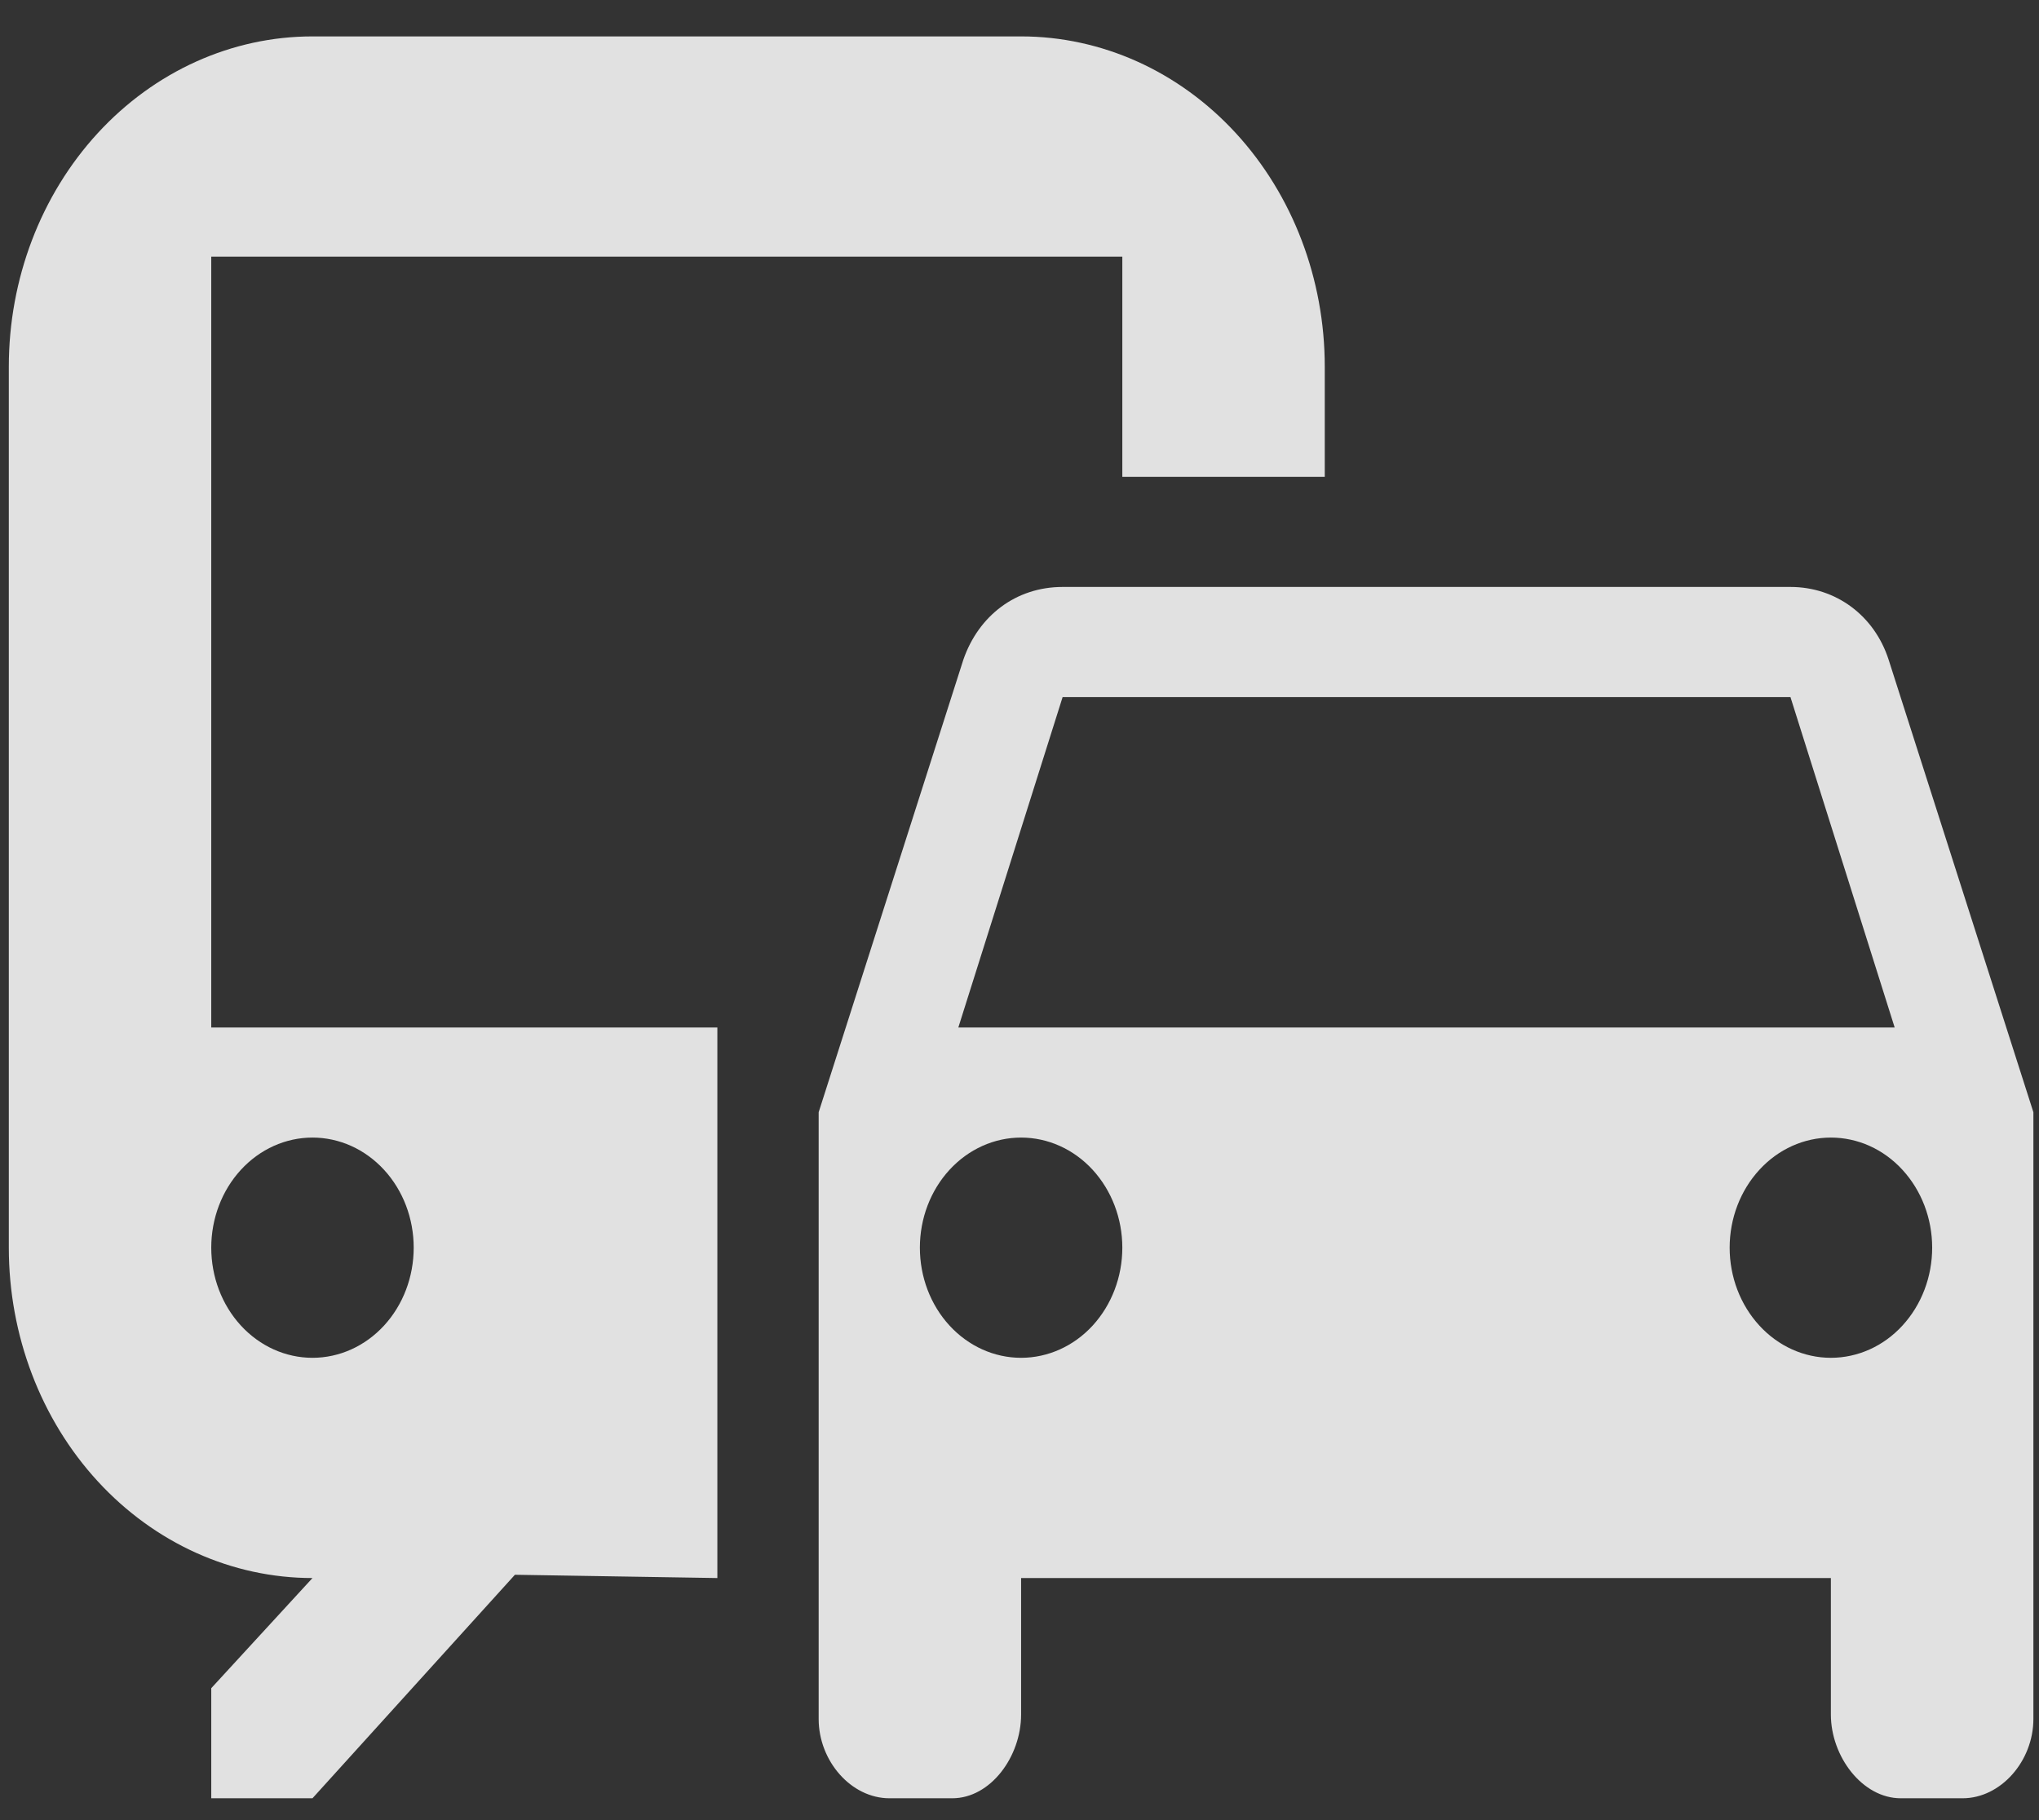 <svg width="28" height="25" viewBox="0 0 28 25" fill="none" xmlns="http://www.w3.org/2000/svg">
<rect x="0" y="0" width="28" height="25" fill="#333333" stroke="none"/>
<path d="M14.022 0.5H4.291C3.185 0.5 2.124 0.978 1.342 1.829C0.56 2.68 0.121 3.834 0.121 5.037V17.137C0.121 18.341 0.56 19.495 1.342 20.346C2.124 21.197 3.185 21.675 4.291 21.675L2.901 23.188V24.7H4.291L7.071 21.63L9.851 21.675V14.113H2.901V3.525H15.412V6.55H18.192V5.037C18.192 3.834 17.753 2.68 16.971 1.829C16.189 0.978 15.128 0.5 14.022 0.5ZM4.291 15.625C4.66 15.625 5.013 15.784 5.274 16.068C5.535 16.352 5.681 16.736 5.681 17.137C5.681 17.539 5.535 17.923 5.274 18.207C5.013 18.491 4.66 18.65 4.291 18.65C3.922 18.65 3.569 18.491 3.308 18.207C3.047 17.923 2.901 17.539 2.901 17.137C2.901 16.736 3.047 16.352 3.308 16.068C3.569 15.784 3.922 15.625 4.291 15.625ZM25.935 9.061C25.74 8.456 25.212 8.062 24.587 8.062H14.592C13.952 8.062 13.438 8.456 13.229 9.061L11.242 15.277V23.611C11.242 24.186 11.686 24.7 12.215 24.7H13.076C13.605 24.7 14.022 24.125 14.022 23.55V21.675H25.142V23.55C25.142 24.125 25.573 24.7 26.102 24.7H26.95C27.478 24.7 27.923 24.186 27.923 23.611V15.277L25.935 9.061ZM14.592 9.575H24.587L26.018 14.113H13.16L14.592 9.575ZM14.022 18.65C13.653 18.65 13.3 18.491 13.039 18.207C12.778 17.923 12.632 17.539 12.632 17.137C12.632 16.736 12.778 16.352 13.039 16.068C13.3 15.784 13.653 15.625 14.022 15.625C14.39 15.625 14.744 15.784 15.005 16.068C15.265 16.352 15.412 16.736 15.412 17.137C15.412 17.539 15.265 17.923 15.005 18.207C14.744 18.491 14.39 18.65 14.022 18.65ZM25.142 18.65C24.774 18.65 24.42 18.491 24.16 18.207C23.899 17.923 23.752 17.539 23.752 17.137C23.752 16.736 23.899 16.352 24.16 16.068C24.42 15.784 24.774 15.625 25.142 15.625C25.511 15.625 25.865 15.784 26.125 16.068C26.386 16.352 26.533 16.736 26.533 17.137C26.533 17.539 26.386 17.923 26.125 18.207C25.865 18.491 25.511 18.65 25.142 18.65Z" fill="white" fill-opacity="0.85"/>
</svg>
